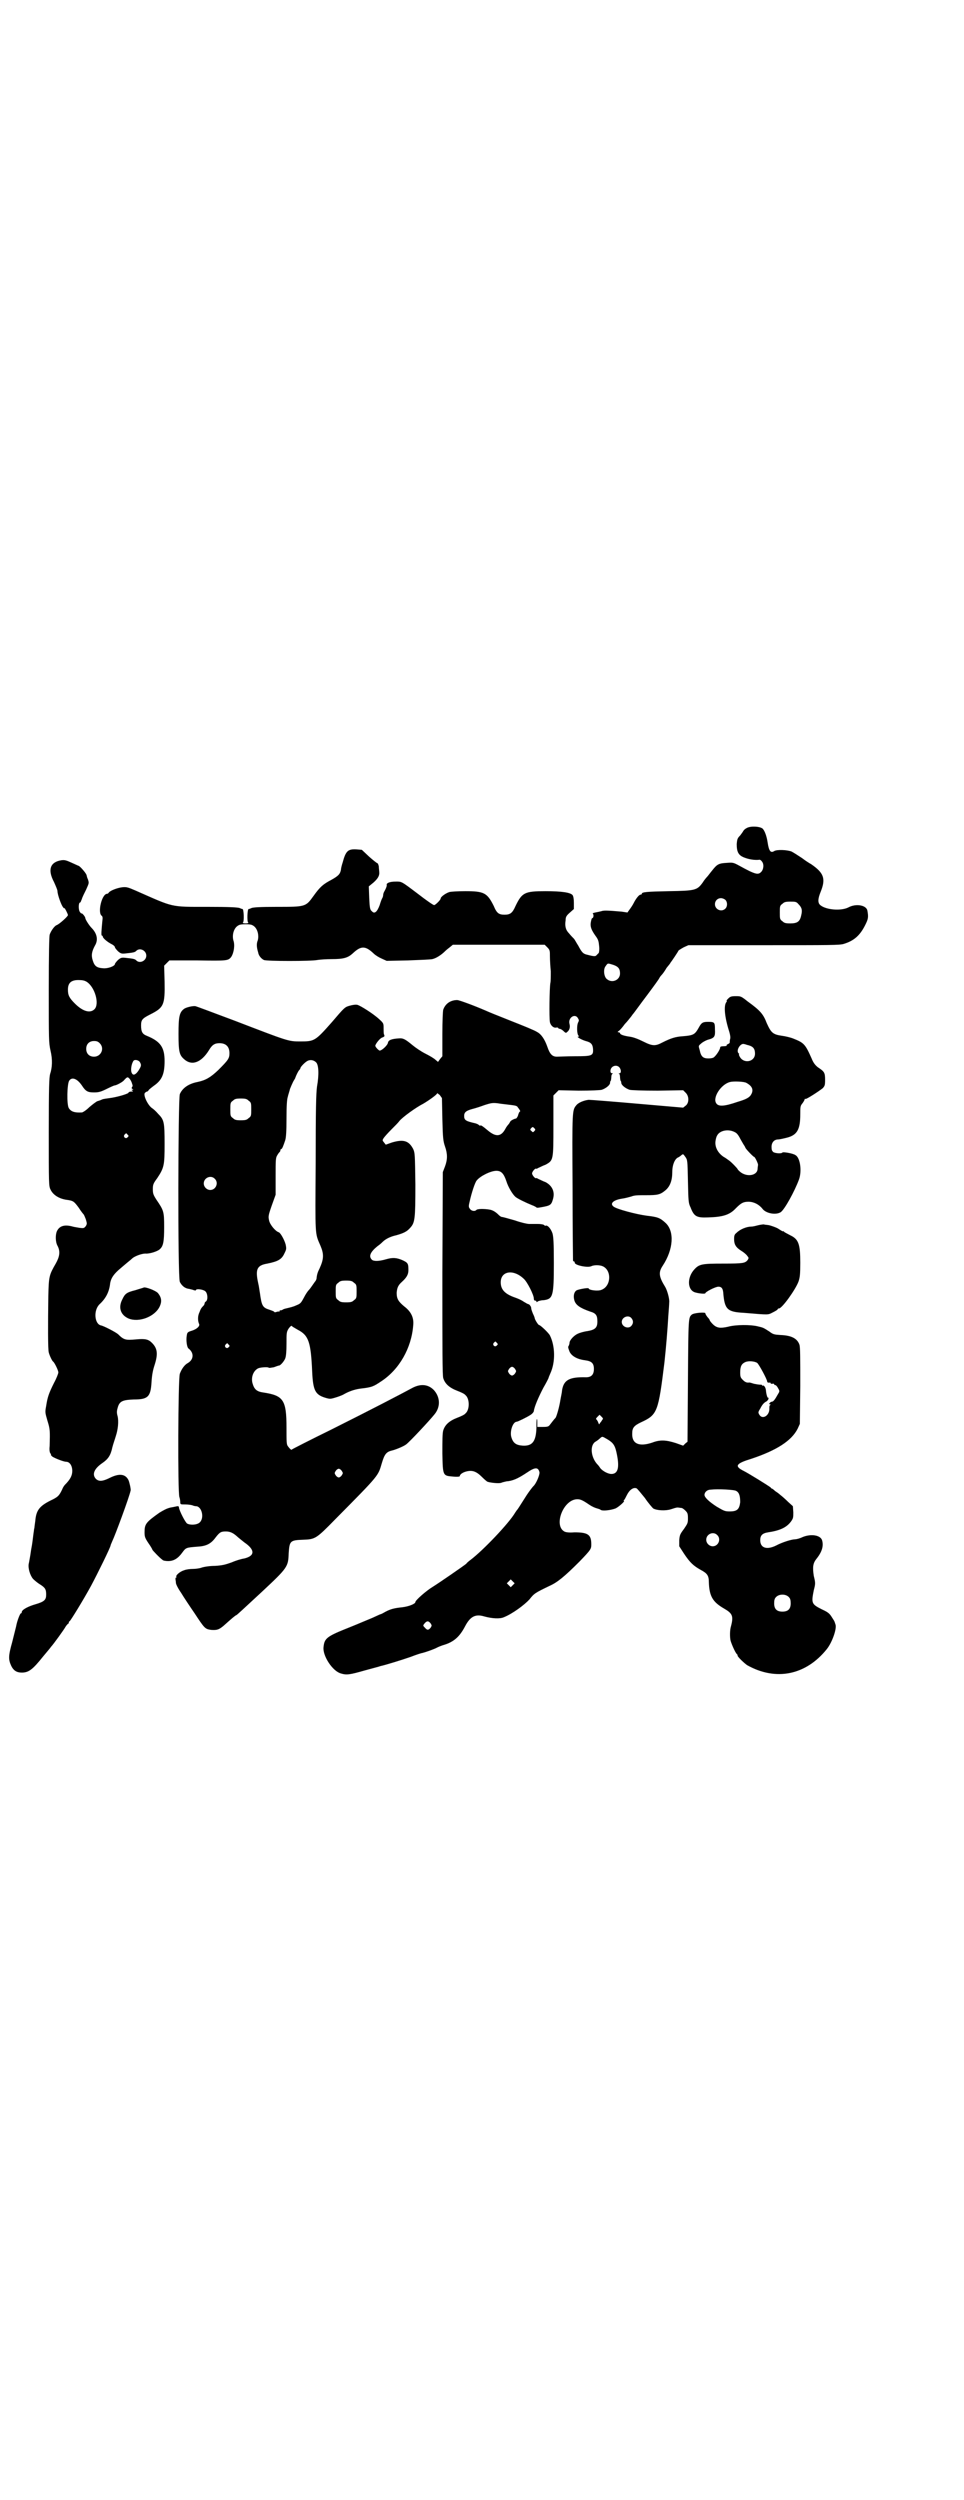 <?xml version="1.0" standalone="no"?>
<!DOCTYPE svg PUBLIC "-//W3C//DTD SVG 20010904//EN"
 "http://www.w3.org/TR/2001/REC-SVG-20010904/DTD/svg10.dtd">
<svg version="1.0" xmlns="http://www.w3.org/2000/svg"
 width="1107pt" height="2870pt" viewBox="0 0 1107 2870"
 preserveAspectRatio="xMidYMid meet">
<g transform="translate(0,2870) scale(0.5,-0.5)"
fill="#000000" stroke="none">
<path d="M1715 3839 c-4 -2 -7 -5 -8 -7 -1 -2 -4 -6 -7 -10 -6 -6 -7 -8 -8
-20 0 -18 4 -26 18 -31 10 -4 23 -6 33 -5 2 1 5 -1 7 -4 5 -6 4 -18 -2 -24 -7
-7 -13 -6 -51 15 -13 7 -14 7 -28 6 -18 -1 -22 -3 -33 -17 -5 -6 -10 -13 -12
-15 -2 -2 -7 -8 -10 -13 -13 -18 -17 -19 -78 -20 -51 -1 -62 -2 -62 -6 0 -1
-1 -2 -3 -2 -3 0 -10 -8 -16 -20 -2 -4 -6 -10 -9 -14 l-5 -7 -13 2 c-34 3 -42
3 -47 1 -4 -1 -9 -2 -14 -3 -5 -1 -7 -2 -5 -3 2 -3 1 -10 -2 -10 -1 0 -2 -4
-3 -9 -2 -10 1 -18 11 -32 6 -8 7 -12 8 -23 1 -8 0 -14 -1 -16 -1 -1 -3 -3 -5
-5 -2 -3 -6 -3 -21 1 -10 2 -13 6 -21 21 -4 6 -8 14 -10 16 -2 2 -7 7 -11 12
-8 8 -10 17 -8 30 0 8 2 11 10 18 l9 8 0 14 c0 9 -1 15 -3 18 -5 6 -25 9 -62
9 -48 0 -54 -3 -69 -34 -7 -16 -12 -20 -25 -20 -13 0 -18 3 -25 20 -15 30 -22
34 -65 34 -18 0 -33 -1 -37 -2 -9 -3 -20 -11 -20 -15 0 -3 -12 -15 -15 -15 -2
0 -18 11 -36 25 -41 31 -38 29 -53 29 -12 0 -20 -3 -20 -7 1 -2 -1 -8 -5 -15
-2 -3 -3 -7 -3 -9 0 -2 -1 -5 -2 -7 -1 -1 -4 -9 -6 -16 -6 -16 -12 -21 -18
-14 -4 3 -5 7 -6 30 l-1 27 11 9 c10 9 14 16 13 24 0 3 -1 8 -1 13 -1 4 -2 7
-3 7 -1 0 -10 7 -19 15 l-17 16 -13 1 c-19 1 -24 -4 -31 -30 -2 -6 -4 -14 -4
-17 -2 -10 -6 -14 -22 -23 -19 -10 -26 -16 -41 -37 -18 -25 -18 -25 -85 -25
-36 0 -55 -1 -58 -3 -2 -1 -5 -2 -6 -2 -3 0 -4 -29 -1 -31 2 -1 -1 -2 -6 -2
-5 0 -8 1 -6 2 3 2 2 31 -1 31 -1 0 -4 1 -6 2 -3 2 -26 3 -73 3 -89 0 -77 -2
-168 38 -16 7 -20 8 -29 7 -10 -1 -27 -7 -31 -12 -1 -2 -3 -3 -4 -3 -12 0 -22
-42 -13 -50 3 -2 3 -5 2 -13 -2 -21 -3 -33 -1 -33 1 0 2 -1 2 -2 0 -4 11 -13
21 -18 4 -2 7 -5 7 -7 0 -1 3 -5 7 -9 6 -5 8 -6 17 -5 20 2 22 3 25 6 8 8 23
1 23 -11 0 -12 -15 -19 -23 -11 -3 3 -5 4 -25 6 -9 1 -11 0 -17 -5 -4 -4 -7
-8 -7 -9 0 -5 -16 -11 -27 -10 -15 1 -20 5 -24 18 -4 12 -2 21 5 34 8 13 5 28
-8 41 -5 5 -14 19 -14 22 0 3 -7 12 -9 11 0 -1 -2 1 -4 4 -3 5 -3 21 1 21 1 0
2 3 4 8 1 4 6 14 10 22 6 14 7 14 4 23 -2 4 -3 9 -3 9 0 4 -14 20 -18 22 -3 1
-11 5 -18 8 -11 5 -15 6 -22 5 -26 -4 -32 -22 -17 -50 4 -9 8 -18 8 -21 0 -8
9 -33 13 -37 1 -2 3 -3 3 -2 0 2 8 -13 8 -16 0 -3 -20 -21 -26 -23 -5 -2 -13
-13 -16 -22 -1 -5 -2 -42 -2 -127 0 -114 0 -121 4 -139 5 -21 4 -39 -1 -54 -2
-8 -3 -28 -3 -133 0 -119 0 -124 4 -132 6 -13 21 -22 40 -24 12 -2 14 -3 25
-18 5 -8 10 -14 11 -15 1 -1 3 -6 5 -11 3 -10 3 -11 0 -16 -4 -5 -5 -5 -14 -4
-5 1 -13 2 -16 3 -18 5 -30 2 -36 -10 -4 -8 -4 -25 1 -34 7 -13 5 -25 -4 -41
-15 -26 -16 -29 -17 -74 -1 -67 -1 -124 1 -130 2 -8 8 -20 10 -21 3 -2 12 -20
12 -25 0 -2 -4 -13 -10 -24 -12 -24 -15 -33 -18 -53 -3 -15 -2 -16 3 -34 6
-19 6 -23 5 -58 -1 -9 0 -15 2 -17 1 -2 2 -3 1 -3 -1 0 1 -2 3 -4 6 -4 26 -12
32 -12 8 0 14 -9 14 -21 0 -11 -5 -20 -17 -32 -2 -2 -5 -7 -6 -10 -7 -15 -10
-18 -27 -26 -26 -13 -33 -23 -35 -47 -1 -7 -2 -14 -2 -16 -1 -2 -1 -7 -2 -12
-2 -16 -3 -25 -5 -35 -1 -5 -2 -14 -3 -19 -1 -5 -2 -12 -3 -16 -2 -10 3 -27
10 -35 3 -3 10 -9 15 -12 13 -8 15 -12 15 -24 0 -12 -4 -16 -24 -22 -18 -5
-32 -13 -32 -18 0 -2 -1 -3 -2 -3 -2 0 -9 -18 -11 -30 -1 -4 -5 -20 -9 -36 -9
-32 -9 -40 -2 -55 5 -10 12 -15 24 -15 16 0 25 7 49 37 15 18 16 19 18 22 5 5
31 41 34 47 2 3 5 6 5 6 1 0 2 1 2 3 0 1 1 3 2 3 2 1 31 48 49 81 15 28 45 89
45 93 0 1 2 5 4 10 6 12 39 101 42 116 1 3 -3 20 -5 24 -7 14 -21 16 -43 5
-16 -8 -25 -9 -32 -2 -9 10 -4 23 15 36 13 9 19 17 23 36 2 8 6 19 8 26 5 15
7 34 4 46 -2 7 -2 11 0 18 4 16 11 19 37 20 33 0 39 6 41 40 1 16 3 27 7 39 8
25 7 38 -6 51 -8 8 -15 10 -36 8 -24 -2 -28 -2 -42 12 -6 5 -33 19 -39 20 -15
3 -18 35 -3 49 14 13 22 28 24 48 2 11 7 19 19 30 6 5 15 13 20 17 5 4 11 9
13 11 7 5 21 10 29 10 9 -1 28 5 33 10 8 7 10 17 10 51 0 36 -1 38 -18 63 -7
11 -8 14 -8 24 0 10 1 13 10 25 16 24 17 30 17 78 0 51 -1 56 -15 70 -5 6 -12
12 -14 13 -10 7 -21 31 -16 35 2 2 4 3 5 3 1 0 3 2 4 4 2 2 7 6 11 9 19 13 25
27 25 57 0 31 -9 45 -41 58 -10 4 -13 9 -13 24 0 13 3 16 23 26 29 15 32 21
31 74 l-1 37 6 6 6 6 64 0 c68 -1 71 -1 78 8 6 9 9 27 5 38 -3 11 0 25 8 32 5
4 8 5 20 5 12 0 15 -1 20 -5 8 -7 11 -21 8 -32 -3 -7 -3 -15 1 -28 1 -7 7 -14
13 -17 6 -3 110 -3 123 0 6 1 21 2 33 2 27 0 37 3 48 13 19 18 29 18 48 0 4
-4 12 -9 19 -12 l11 -5 49 1 c26 1 52 2 56 3 9 2 21 10 29 18 3 3 8 7 12 10
l6 5 106 0 105 0 6 -6 c6 -6 6 -8 6 -21 0 -8 1 -24 2 -34 0 -11 0 -23 -1 -27
-2 -11 -3 -80 -1 -90 2 -8 9 -14 15 -12 2 0 4 0 4 -1 0 -1 2 -2 3 -2 2 0 6 -2
9 -5 5 -5 6 -5 9 -2 5 4 7 11 5 18 -4 14 12 25 19 14 3 -5 3 -6 1 -10 -4 -7
-3 -29 1 -31 1 -2 1 -2 -1 -2 -5 0 7 -7 17 -10 12 -3 16 -7 17 -18 1 -16 -2
-17 -42 -17 -18 0 -37 -1 -41 -1 -10 0 -16 5 -22 23 -6 17 -14 29 -24 34 -4 3
-31 14 -59 25 -28 11 -55 22 -59 24 -23 10 -60 24 -65 24 -15 0 -27 -8 -32
-22 -1 -4 -2 -26 -2 -56 l0 -51 -5 -6 -5 -7 -6 5 c-3 3 -13 9 -23 14 -10 5
-23 14 -29 19 -17 14 -22 17 -32 16 -17 -1 -24 -4 -25 -10 -1 -6 -14 -18 -19
-18 -2 0 -10 8 -10 11 0 4 11 18 16 19 5 2 6 3 4 7 -1 2 -1 9 -1 15 0 10 0 11
-10 20 -14 13 -43 31 -50 33 -4 1 -11 0 -18 -2 -11 -3 -12 -4 -41 -38 -38 -43
-40 -44 -72 -44 -28 0 -27 0 -152 48 -48 18 -88 33 -89 33 -7 1 -22 -3 -26 -6
-11 -8 -13 -18 -13 -58 0 -40 2 -48 12 -57 18 -17 40 -9 58 20 7 12 13 16 24
16 15 0 23 -8 23 -23 0 -12 -3 -16 -26 -39 -17 -16 -28 -23 -47 -27 -21 -4
-35 -14 -41 -28 -4 -11 -5 -420 0 -431 4 -8 11 -15 21 -16 4 -1 9 -2 11 -3 3
-1 5 -1 5 0 0 4 17 2 22 -3 5 -5 6 -19 1 -23 -2 -1 -3 -3 -3 -4 0 -1 -1 -4 -2
-5 -6 -6 -7 -8 -10 -16 -4 -8 -4 -19 -1 -26 3 -5 -4 -12 -16 -16 -10 -3 -11
-4 -12 -11 -2 -10 0 -27 4 -30 13 -10 12 -25 -1 -33 -8 -4 -15 -14 -19 -25 -4
-11 -5 -273 -1 -283 1 -3 2 -8 2 -11 0 -6 0 -6 12 -6 6 0 13 -1 16 -2 2 -1 6
-2 8 -2 13 0 20 -26 9 -37 -6 -6 -21 -7 -29 -3 -4 2 -18 29 -19 37 0 2 -2 4
-3 3 -2 0 -9 -2 -16 -3 -9 -2 -16 -6 -26 -12 -31 -22 -34 -26 -34 -45 0 -10 1
-13 9 -25 5 -7 9 -14 9 -15 0 -1 17 -19 23 -23 1 -2 8 -3 13 -3 13 0 23 6 33
20 8 11 9 11 33 13 21 1 32 6 43 21 10 13 13 14 24 14 9 0 16 -3 25 -11 3 -3
11 -9 17 -14 25 -17 25 -31 0 -37 -7 -1 -20 -5 -29 -9 -14 -5 -21 -7 -38 -8
-12 0 -25 -2 -31 -4 -5 -2 -15 -3 -20 -3 -6 0 -15 -1 -20 -3 -10 -3 -20 -12
-18 -15 1 -1 0 -2 -1 -2 -1 0 -1 -2 -1 -3 0 -2 1 -6 1 -9 0 -3 5 -13 12 -23 6
-10 20 -31 31 -47 23 -35 24 -36 38 -38 14 -1 18 1 28 9 19 17 27 24 30 25 2
1 17 15 58 53 60 56 61 58 62 89 2 28 3 30 33 31 28 1 30 2 74 47 103 104 98
99 107 129 6 20 10 26 24 29 11 3 27 10 32 14 9 7 53 54 65 69 14 17 13 39 -1
55 -13 14 -31 16 -51 5 -24 -13 -93 -49 -185 -95 -49 -24 -90 -45 -91 -46 0
-2 -4 1 -9 8 -3 4 -3 10 -3 42 0 64 -7 74 -53 81 -15 2 -21 7 -25 21 -4 14 2
30 14 35 6 2 22 3 23 1 1 -1 6 0 12 1 5 2 11 4 12 4 3 0 11 9 14 16 2 5 3 16
3 34 0 25 0 27 5 35 3 4 6 7 7 6 0 -1 7 -5 14 -9 25 -13 30 -28 33 -97 2 -42
7 -52 30 -59 10 -3 12 -3 22 0 7 2 15 5 19 7 12 7 25 12 40 14 27 3 30 5 48
17 41 27 69 76 73 128 2 18 -5 32 -21 44 -13 11 -17 17 -17 31 1 11 3 17 12
25 11 10 15 17 15 27 0 15 -1 17 -14 23 -14 6 -23 6 -37 2 -17 -5 -29 -5 -33
-1 -8 8 -3 18 13 31 6 4 11 9 12 10 6 6 17 12 31 15 18 5 25 9 32 17 11 12 12
20 12 100 -1 69 -1 72 -5 81 -10 19 -22 23 -49 15 l-14 -5 -4 5 c-4 5 -4 5 -1
10 2 3 10 12 18 20 8 8 16 16 18 19 7 9 39 32 55 40 12 7 32 21 32 24 0 1 2
-1 6 -4 l5 -7 1 -49 c1 -44 2 -50 6 -62 6 -17 6 -30 0 -46 l-5 -13 -1 -232 c0
-178 0 -234 2 -241 4 -13 14 -22 32 -29 8 -3 17 -7 19 -10 10 -8 10 -34 0 -42
-2 -3 -11 -7 -19 -10 -18 -7 -28 -16 -32 -29 -2 -7 -2 -22 -2 -53 1 -52 1 -51
25 -53 10 -1 15 0 15 1 0 4 7 9 16 11 13 3 22 0 35 -13 6 -6 12 -11 13 -11 1
0 3 -1 4 -1 10 -2 24 -3 28 -1 2 1 7 2 11 3 14 1 26 6 47 20 19 13 26 13 29 1
1 -6 -8 -27 -14 -32 -2 -2 -9 -11 -15 -20 -19 -30 -21 -33 -22 -34 -1 -1 -3
-4 -5 -7 -14 -24 -73 -86 -102 -108 -4 -3 -9 -7 -10 -9 -6 -5 -61 -43 -77 -53
-15 -9 -40 -31 -40 -35 0 -4 -14 -10 -30 -12 -19 -2 -27 -4 -40 -11 -5 -3 -9
-5 -10 -5 -1 0 -9 -4 -18 -8 -10 -4 -33 -14 -53 -22 -53 -21 -58 -25 -60 -46
-2 -20 21 -55 40 -60 13 -4 20 -3 55 7 18 5 34 9 36 10 10 2 49 14 69 21 13 5
25 9 27 9 8 2 28 9 35 13 4 2 12 5 16 6 22 7 35 19 47 42 12 23 24 29 44 23
18 -5 36 -6 45 -2 20 8 47 28 59 41 11 14 13 15 46 31 18 8 34 21 69 56 27 28
27 29 27 40 0 22 -8 27 -39 27 -11 -1 -20 0 -23 2 -25 14 -2 74 30 74 7 0 12
-2 28 -13 6 -4 13 -7 17 -8 3 -1 7 -2 8 -3 4 -4 25 -1 35 3 8 4 22 17 19 17
-1 0 -1 1 0 2 1 0 4 6 7 12 6 12 15 18 22 15 2 -1 10 -11 19 -22 8 -12 17 -22
19 -24 8 -5 29 -6 41 -2 6 2 12 4 15 4 3 0 7 -1 9 -1 2 0 6 -3 9 -6 5 -5 6 -7
6 -18 0 -11 -1 -12 -9 -24 -9 -12 -10 -14 -11 -26 l0 -14 11 -17 c14 -21 22
-28 38 -37 15 -8 19 -13 19 -28 1 -33 9 -46 35 -61 19 -11 22 -17 16 -40 -3
-9 -3 -26 -1 -34 3 -10 12 -30 15 -31 0 0 1 -1 1 -3 0 -3 16 -18 22 -22 66
-37 135 -23 183 37 12 15 23 46 20 56 -1 3 -2 6 -2 6 0 1 -3 6 -7 12 -5 8 -9
11 -22 17 -24 12 -25 14 -19 44 4 15 4 17 0 33 -3 20 -2 29 6 39 13 16 17 30
13 43 -4 12 -26 15 -45 7 -6 -3 -14 -5 -17 -5 -8 0 -30 -7 -43 -14 -22 -11
-37 -6 -37 12 0 11 5 16 18 18 27 4 42 11 52 24 6 8 6 10 6 22 l-1 14 -11 10
c-6 6 -14 13 -18 16 -3 3 -9 7 -12 9 -3 3 -6 5 -6 5 -1 0 -3 1 -4 3 -5 4 -50
32 -62 38 -22 11 -18 17 18 28 57 19 92 41 106 69 l5 11 1 87 c0 67 0 89 -2
95 -5 14 -18 21 -43 22 -14 1 -17 1 -26 8 -14 9 -14 9 -27 12 -16 4 -50 4 -68
-1 -18 -4 -26 -3 -35 6 -4 4 -7 8 -7 9 0 1 -2 4 -5 7 -3 4 -5 7 -5 9 0 3 -26
1 -31 -3 -8 -7 -8 -6 -9 -151 l-1 -141 -5 -4 -5 -5 -17 6 c-22 7 -36 8 -54 1
-30 -10 -47 -3 -46 21 0 13 4 18 21 26 37 17 39 24 53 137 4 37 7 74 9 108 1
13 2 26 2 30 1 7 -4 26 -9 35 -15 24 -16 34 -6 49 25 38 27 79 7 98 -13 12
-18 14 -44 17 -23 3 -69 15 -76 21 -9 7 0 15 19 18 8 1 18 4 22 5 7 3 15 3 33
3 27 0 33 1 45 11 11 9 16 23 16 42 0 17 6 31 14 34 2 1 5 3 7 5 4 3 4 3 9 -4
5 -7 5 -8 6 -56 1 -45 1 -50 6 -60 8 -21 14 -24 40 -23 35 1 50 6 64 21 12 12
17 15 29 15 12 0 24 -6 32 -16 8 -11 31 -15 42 -8 9 6 32 48 42 75 7 19 3 50
-8 56 -5 4 -29 8 -30 6 -2 -3 -16 -2 -21 1 -3 3 -4 5 -4 12 0 10 6 17 15 17 3
0 12 2 20 4 24 6 31 19 31 54 0 17 0 19 5 25 3 4 5 8 5 9 0 1 1 2 2 1 2 -1 30
17 40 25 4 5 5 6 5 19 0 17 -2 19 -17 29 -6 5 -10 10 -14 20 -15 34 -18 36
-43 46 -5 2 -17 5 -25 6 -21 3 -25 7 -35 29 -8 21 -15 29 -44 50 -15 12 -16
12 -27 12 -10 0 -13 -1 -17 -5 -3 -3 -5 -5 -4 -6 1 0 0 -2 -1 -3 -6 -8 -4 -34
7 -68 2 -7 3 -13 2 -16 -1 -3 -1 -7 -1 -8 0 -2 -2 -3 -4 -4 -2 -1 -4 -2 -3 -3
1 -1 -2 -2 -7 -2 -6 0 -8 -1 -8 -3 0 -4 -8 -17 -14 -22 -2 -2 -7 -3 -13 -3
-12 0 -17 4 -20 19 -3 10 -3 10 3 15 3 3 10 7 16 9 15 4 17 7 16 24 0 16 -1
17 -16 17 -12 0 -15 -2 -21 -13 -9 -16 -12 -18 -36 -20 -18 -1 -29 -5 -47 -14
-17 -9 -23 -9 -45 2 -12 6 -23 10 -31 11 -14 2 -22 5 -22 8 0 1 -2 2 -3 2 -3
0 -3 1 0 3 3 2 9 9 14 16 6 6 11 13 12 14 1 1 4 5 6 8 3 3 17 23 33 44 15 20
28 38 28 39 0 0 2 4 5 7 3 3 8 10 12 17 5 6 9 11 9 12 2 2 18 26 18 27 0 1 5
4 12 8 l11 5 173 0 c153 0 175 0 184 3 23 7 37 19 49 43 7 14 8 18 5 34 -3 12
-26 16 -43 7 -17 -9 -52 -6 -65 5 -6 5 -6 14 1 31 12 30 7 43 -22 63 -2 1 -12
7 -21 14 -9 6 -20 13 -24 15 -10 4 -34 5 -40 1 -8 -5 -12 0 -15 20 -2 14 -7
28 -12 32 -7 5 -27 6 -36 1z m-49 -165 c5 -5 5 -15 0 -20 -9 -9 -24 -2 -24 10
0 8 6 14 14 14 3 0 8 -2 10 -4z m168 -10 c8 -8 9 -14 6 -26 -3 -14 -9 -18 -25
-18 -11 0 -14 1 -18 5 -6 4 -6 6 -6 20 0 14 0 16 6 20 4 4 7 5 18 5 12 0 14 0
19 -6z m-426 -139 c12 -4 16 -9 16 -20 0 -15 -18 -23 -30 -13 -7 5 -9 23 -3
30 5 7 4 7 17 3z m-1209 -39 c19 -12 30 -51 18 -63 -10 -10 -27 -5 -45 13 -13
13 -16 19 -16 32 0 15 7 22 24 22 9 0 14 -1 19 -4z m30 -141 c12 -12 3 -31
-13 -31 -11 0 -18 7 -18 18 0 11 7 18 18 18 6 0 9 -1 13 -5z m1491 -5 c10 -3
14 -8 14 -19 0 -19 -26 -24 -35 -7 -2 3 -2 6 -2 6 1 0 1 1 -1 2 -6 7 5 24 13
21 2 0 6 -2 11 -3z m-1399 -38 c4 -7 4 -9 -3 -20 -6 -9 -12 -12 -15 -6 -4 6
-1 23 4 29 3 3 11 1 14 -3z m405 -1 c6 -6 7 -28 2 -56 -2 -16 -3 -49 -3 -176
-1 -170 -2 -159 11 -189 8 -19 8 -30 -2 -52 -4 -8 -6 -13 -7 -23 0 -2 -2 -6
-4 -8 -2 -3 -5 -7 -7 -10 -2 -3 -5 -7 -7 -9 -2 -2 -7 -9 -11 -17 -7 -13 -8
-14 -18 -18 -6 -3 -15 -5 -19 -6 -4 -1 -10 -2 -12 -4 -2 -1 -5 -2 -5 -1 -1 0
-2 -1 -2 -2 0 -2 -1 -2 -1 -1 -1 0 -4 0 -6 -1 -3 -1 -5 -1 -5 0 0 1 -5 3 -11
5 -16 5 -18 9 -22 38 -1 5 -2 15 -4 23 -7 32 -3 41 21 45 25 5 33 10 39 23 5
10 5 11 3 21 -3 11 -12 27 -16 28 -7 2 -20 17 -22 27 -2 9 -2 11 6 34 l9 25 0
42 c0 38 0 43 4 49 2 4 5 7 6 8 0 0 1 2 1 3 0 2 1 3 2 3 2 0 5 8 9 20 2 6 3
21 3 50 0 30 1 44 3 50 1 5 4 13 5 18 2 5 5 12 7 16 2 4 5 8 5 9 2 6 7 16 9
18 2 2 3 4 3 5 0 2 8 11 14 15 7 5 16 4 22 -2z m696 -11 c5 -5 5 -14 1 -14 -3
0 -3 -1 -1 -1 1 -1 2 -4 2 -8 0 -3 1 -7 1 -8 1 0 2 -3 2 -6 1 -5 10 -12 19
-15 4 -1 29 -2 65 -2 l58 1 6 -6 c8 -8 8 -24 -1 -30 l-5 -4 -104 9 c-57 5
-108 9 -113 9 -10 -1 -23 -6 -28 -12 -10 -12 -10 -10 -9 -188 0 -91 1 -167 1
-168 0 -2 1 -3 2 -3 1 0 2 -1 2 -3 0 -6 30 -12 38 -8 6 3 19 3 26 0 21 -9 20
-45 -2 -54 -8 -4 -30 -1 -30 3 0 2 -19 -1 -27 -4 -6 -3 -9 -12 -6 -23 3 -11
13 -18 36 -26 14 -4 17 -9 17 -23 0 -14 -5 -19 -23 -22 -8 -1 -18 -4 -22 -6
-9 -4 -19 -15 -19 -21 0 -2 -1 -5 -2 -7 -2 -2 -1 -5 2 -13 5 -11 19 -18 36
-20 15 -2 20 -7 20 -20 0 -13 -6 -19 -18 -19 -38 1 -51 -6 -55 -29 -1 -10 -2
-11 -5 -29 -3 -16 -8 -32 -10 -35 -4 -4 -9 -11 -13 -16 -3 -4 -5 -5 -16 -5
l-13 0 0 9 c0 5 0 9 -1 9 -1 -1 -1 -10 -1 -20 -1 -31 -9 -42 -31 -41 -16 1
-23 6 -27 21 -3 13 4 34 13 34 2 0 23 10 32 16 3 2 6 5 7 8 1 10 11 33 22 54
7 12 12 22 12 23 0 1 2 5 4 10 12 26 11 63 -1 87 -3 6 -22 24 -25 24 -2 0 -10
13 -10 16 0 1 -2 6 -4 10 -2 5 -4 10 -4 13 0 3 -4 9 -7 9 -1 0 -6 3 -11 6 -4
3 -13 7 -19 9 -23 8 -33 18 -33 35 0 26 29 31 53 8 8 -7 23 -37 23 -45 0 -3 1
-5 3 -5 2 0 3 -1 3 -2 0 -2 1 -2 3 0 1 1 8 3 14 3 21 3 23 9 23 85 0 48 -1 60
-3 68 -4 12 -12 20 -16 18 0 -1 -2 0 -4 2 -2 1 -7 2 -15 2 -7 0 -16 0 -19 0
-4 0 -18 3 -32 8 -14 4 -28 8 -30 8 -2 0 -5 2 -8 5 -7 7 -14 11 -21 12 -12 2
-28 2 -30 -1 -4 -4 -12 -2 -15 3 -3 4 -3 6 0 18 4 18 12 43 16 47 8 10 32 22
45 22 11 0 17 -6 23 -24 4 -13 14 -30 21 -36 5 -4 21 -12 38 -19 6 -2 10 -5
10 -5 0 -1 4 -1 9 0 23 4 25 5 29 19 5 17 -2 31 -17 39 -6 2 -13 6 -16 7 -3 2
-6 3 -6 2 -2 -1 -9 7 -9 11 0 4 7 12 9 11 0 -1 3 0 6 2 3 1 10 5 16 7 18 10
18 10 18 90 l0 69 6 6 6 6 46 -1 c28 0 49 1 53 2 9 3 18 10 19 15 0 3 1 6 2 6
0 1 1 5 1 8 0 4 1 7 3 8 1 0 1 1 -1 1 -3 0 -4 2 -4 5 0 11 13 16 20 9z m-1119
-37 c2 -5 2 -7 0 -9 -1 -2 -1 -3 1 -4 3 -2 3 -2 0 -2 -3 0 -3 0 0 -2 2 -2 2
-2 -2 -2 -3 0 -7 -1 -7 -3 -3 -3 -27 -10 -43 -12 -7 -1 -15 -2 -17 -3 -2 -1
-7 -3 -11 -4 -3 -1 -12 -8 -19 -14 -7 -7 -15 -12 -17 -12 -17 -1 -25 2 -30 10
-5 8 -4 56 1 63 6 9 18 5 29 -11 9 -14 14 -16 28 -16 10 0 15 1 29 8 8 4 17 8
18 8 4 0 17 7 21 11 8 9 9 9 13 5 2 -2 5 -7 6 -11z m1411 1 c15 -8 18 -18 9
-30 -5 -5 -10 -8 -30 -14 -29 -10 -43 -11 -48 -3 -9 13 11 44 32 49 8 2 32 1
37 -2z m-1143 -41 c6 -4 6 -6 6 -20 0 -14 0 -16 -6 -20 -4 -4 -7 -5 -18 -5
-11 0 -14 1 -18 5 -6 4 -6 6 -6 20 0 14 0 16 6 20 4 4 7 5 18 5 11 0 14 -1 18
-5z m579 -7 c7 -1 18 -2 25 -3 8 -1 13 -2 14 -5 5 -6 7 -10 5 -10 -1 0 -3 -4
-4 -8 -1 -4 -4 -8 -5 -8 -3 0 -13 -5 -13 -7 0 0 -2 -3 -3 -5 -2 -2 -6 -7 -8
-11 -10 -19 -22 -20 -41 -4 -12 10 -15 12 -17 11 0 -1 -2 0 -3 1 -2 2 -5 3 -8
4 -22 5 -26 7 -26 17 0 8 4 12 19 16 8 2 20 6 28 9 16 5 19 6 37 3z m77 -63
c-3 -3 -3 -3 -6 0 -4 3 -4 4 0 8 2 2 3 2 6 -1 3 -3 3 -4 0 -7z m462 -3 c4 -2
8 -8 12 -16 4 -7 8 -14 9 -15 1 -2 2 -4 2 -4 0 -2 18 -21 20 -21 2 0 9 -15 9
-18 0 -2 -1 -6 -1 -9 0 -15 -22 -20 -38 -9 -4 3 -8 7 -8 8 0 1 -14 16 -20 20
-3 2 -8 6 -12 8 -12 8 -19 20 -19 32 0 6 2 14 4 17 6 12 27 16 42 7z m-1396
-5 c3 -3 3 -3 0 -6 -4 -5 -11 1 -7 6 4 4 4 4 7 0z m200 -101 c10 -9 3 -26 -10
-26 -8 0 -15 7 -15 15 0 13 16 20 25 11z m320 -239 c6 -4 6 -6 6 -20 0 -14 0
-16 -6 -20 -4 -4 -7 -5 -18 -5 -11 0 -14 1 -18 5 -6 4 -6 6 -6 20 0 14 0 16 6
20 4 4 7 5 18 5 11 0 14 -1 18 -5z m637 -81 c5 -6 5 -12 0 -18 -7 -8 -22 -2
-22 9 0 11 15 17 22 9z m-309 -57 c3 -3 3 -3 0 -6 -4 -5 -11 1 -7 6 4 4 4 4 7
0z m-616 -4 c3 -3 3 -3 0 -6 -4 -5 -11 1 -7 6 4 4 4 4 7 0z m1214 -42 c4 -3
23 -38 23 -43 0 -2 3 -3 7 -2 0 0 1 -1 1 -2 0 -1 2 -1 4 -1 2 1 4 0 4 -1 0 -1
1 -2 3 -2 1 0 4 -3 6 -7 4 -7 4 -7 -1 -15 -6 -11 -10 -16 -13 -16 -1 0 -4 -1
-5 -3 -2 -2 -2 -3 0 -3 2 0 2 0 1 -2 -2 0 -2 -4 -2 -7 1 -17 -16 -27 -23 -15
-3 5 -3 6 2 14 5 10 9 14 15 17 2 2 4 4 4 6 0 2 0 3 -1 2 -1 -1 -4 6 -5 18 -1
7 -5 11 -7 10 -1 -1 -2 0 -2 1 0 1 -2 1 -4 1 -3 0 -9 1 -14 2 -6 2 -10 3 -11
3 -6 -1 -10 1 -15 6 -5 5 -6 7 -6 17 0 14 3 20 12 24 7 3 21 2 27 -2z m-556
-14 c3 -5 3 -5 0 -10 -2 -3 -5 -5 -7 -5 -2 0 -5 2 -7 5 -3 5 -3 5 0 10 2 3 5
5 7 5 2 0 5 -2 7 -5z m200 -117 c-1 -2 -3 -5 -5 -7 -2 -4 -2 -4 -4 1 -1 3 -3
6 -4 7 -2 1 -1 3 2 6 l5 5 4 -4 c4 -4 5 -5 2 -8z m13 -45 c13 -8 17 -14 21
-35 6 -30 2 -44 -13 -44 -7 0 -19 6 -25 13 -2 3 -4 6 -6 8 -15 15 -19 42 -7
52 3 2 8 5 11 8 7 6 5 6 19 -2z m-611 -72 c3 -5 3 -5 0 -10 -2 -3 -5 -5 -7 -5
-2 0 -5 2 -7 5 -3 5 -3 5 0 10 2 3 5 5 7 5 2 0 5 -2 7 -5z m906 -46 c7 -4 9
-12 9 -26 -2 -16 -7 -21 -24 -21 -11 0 -13 1 -30 11 -17 11 -28 21 -28 27 0 6
6 12 14 12 17 2 55 0 59 -3z m-44 -101 c10 -9 3 -26 -10 -26 -8 0 -15 7 -15
15 0 13 16 20 25 11z m-469 -115 l-5 -5 -4 4 -5 5 4 4 5 5 4 -4 5 -5 -4 -4z
m634 -28 c3 -3 4 -7 4 -14 0 -13 -6 -19 -19 -19 -13 0 -19 6 -19 19 0 7 1 11
4 14 7 8 23 8 30 0z m-823 -60 c3 -5 3 -5 0 -10 -5 -6 -8 -6 -13 0 -5 5 -5 5
0 11 5 5 8 5 13 -1z"/>
<path d="M1741 2927 c-4 -1 -11 -3 -15 -3 -11 0 -26 -6 -34 -14 -5 -4 -6 -6
-6 -15 0 -12 4 -19 17 -27 5 -3 11 -8 13 -11 4 -5 4 -5 1 -10 -6 -7 -10 -8
-56 -8 -48 0 -55 -1 -66 -13 -17 -18 -17 -47 1 -53 10 -3 24 -4 24 -2 0 3 23
15 30 15 7 0 10 -4 11 -13 3 -39 9 -45 47 -47 60 -5 55 -5 67 1 6 3 11 6 11 7
0 1 1 2 3 2 7 0 38 43 45 62 3 9 4 16 4 43 0 43 -4 54 -23 63 -6 3 -11 6 -13
7 -2 2 -3 3 -4 2 -1 0 -6 3 -12 7 -6 3 -15 6 -19 7 -4 1 -10 1 -13 2 -3 0 -9
-1 -13 -2z"/>
<path d="M330 2784 c-2 -1 -10 -3 -19 -6 -20 -5 -24 -8 -30 -21 -10 -19 -4
-36 14 -44 24 -10 61 4 72 28 5 11 4 20 -4 30 -5 6 -29 15 -33 13z"/>
</g>
</svg>
